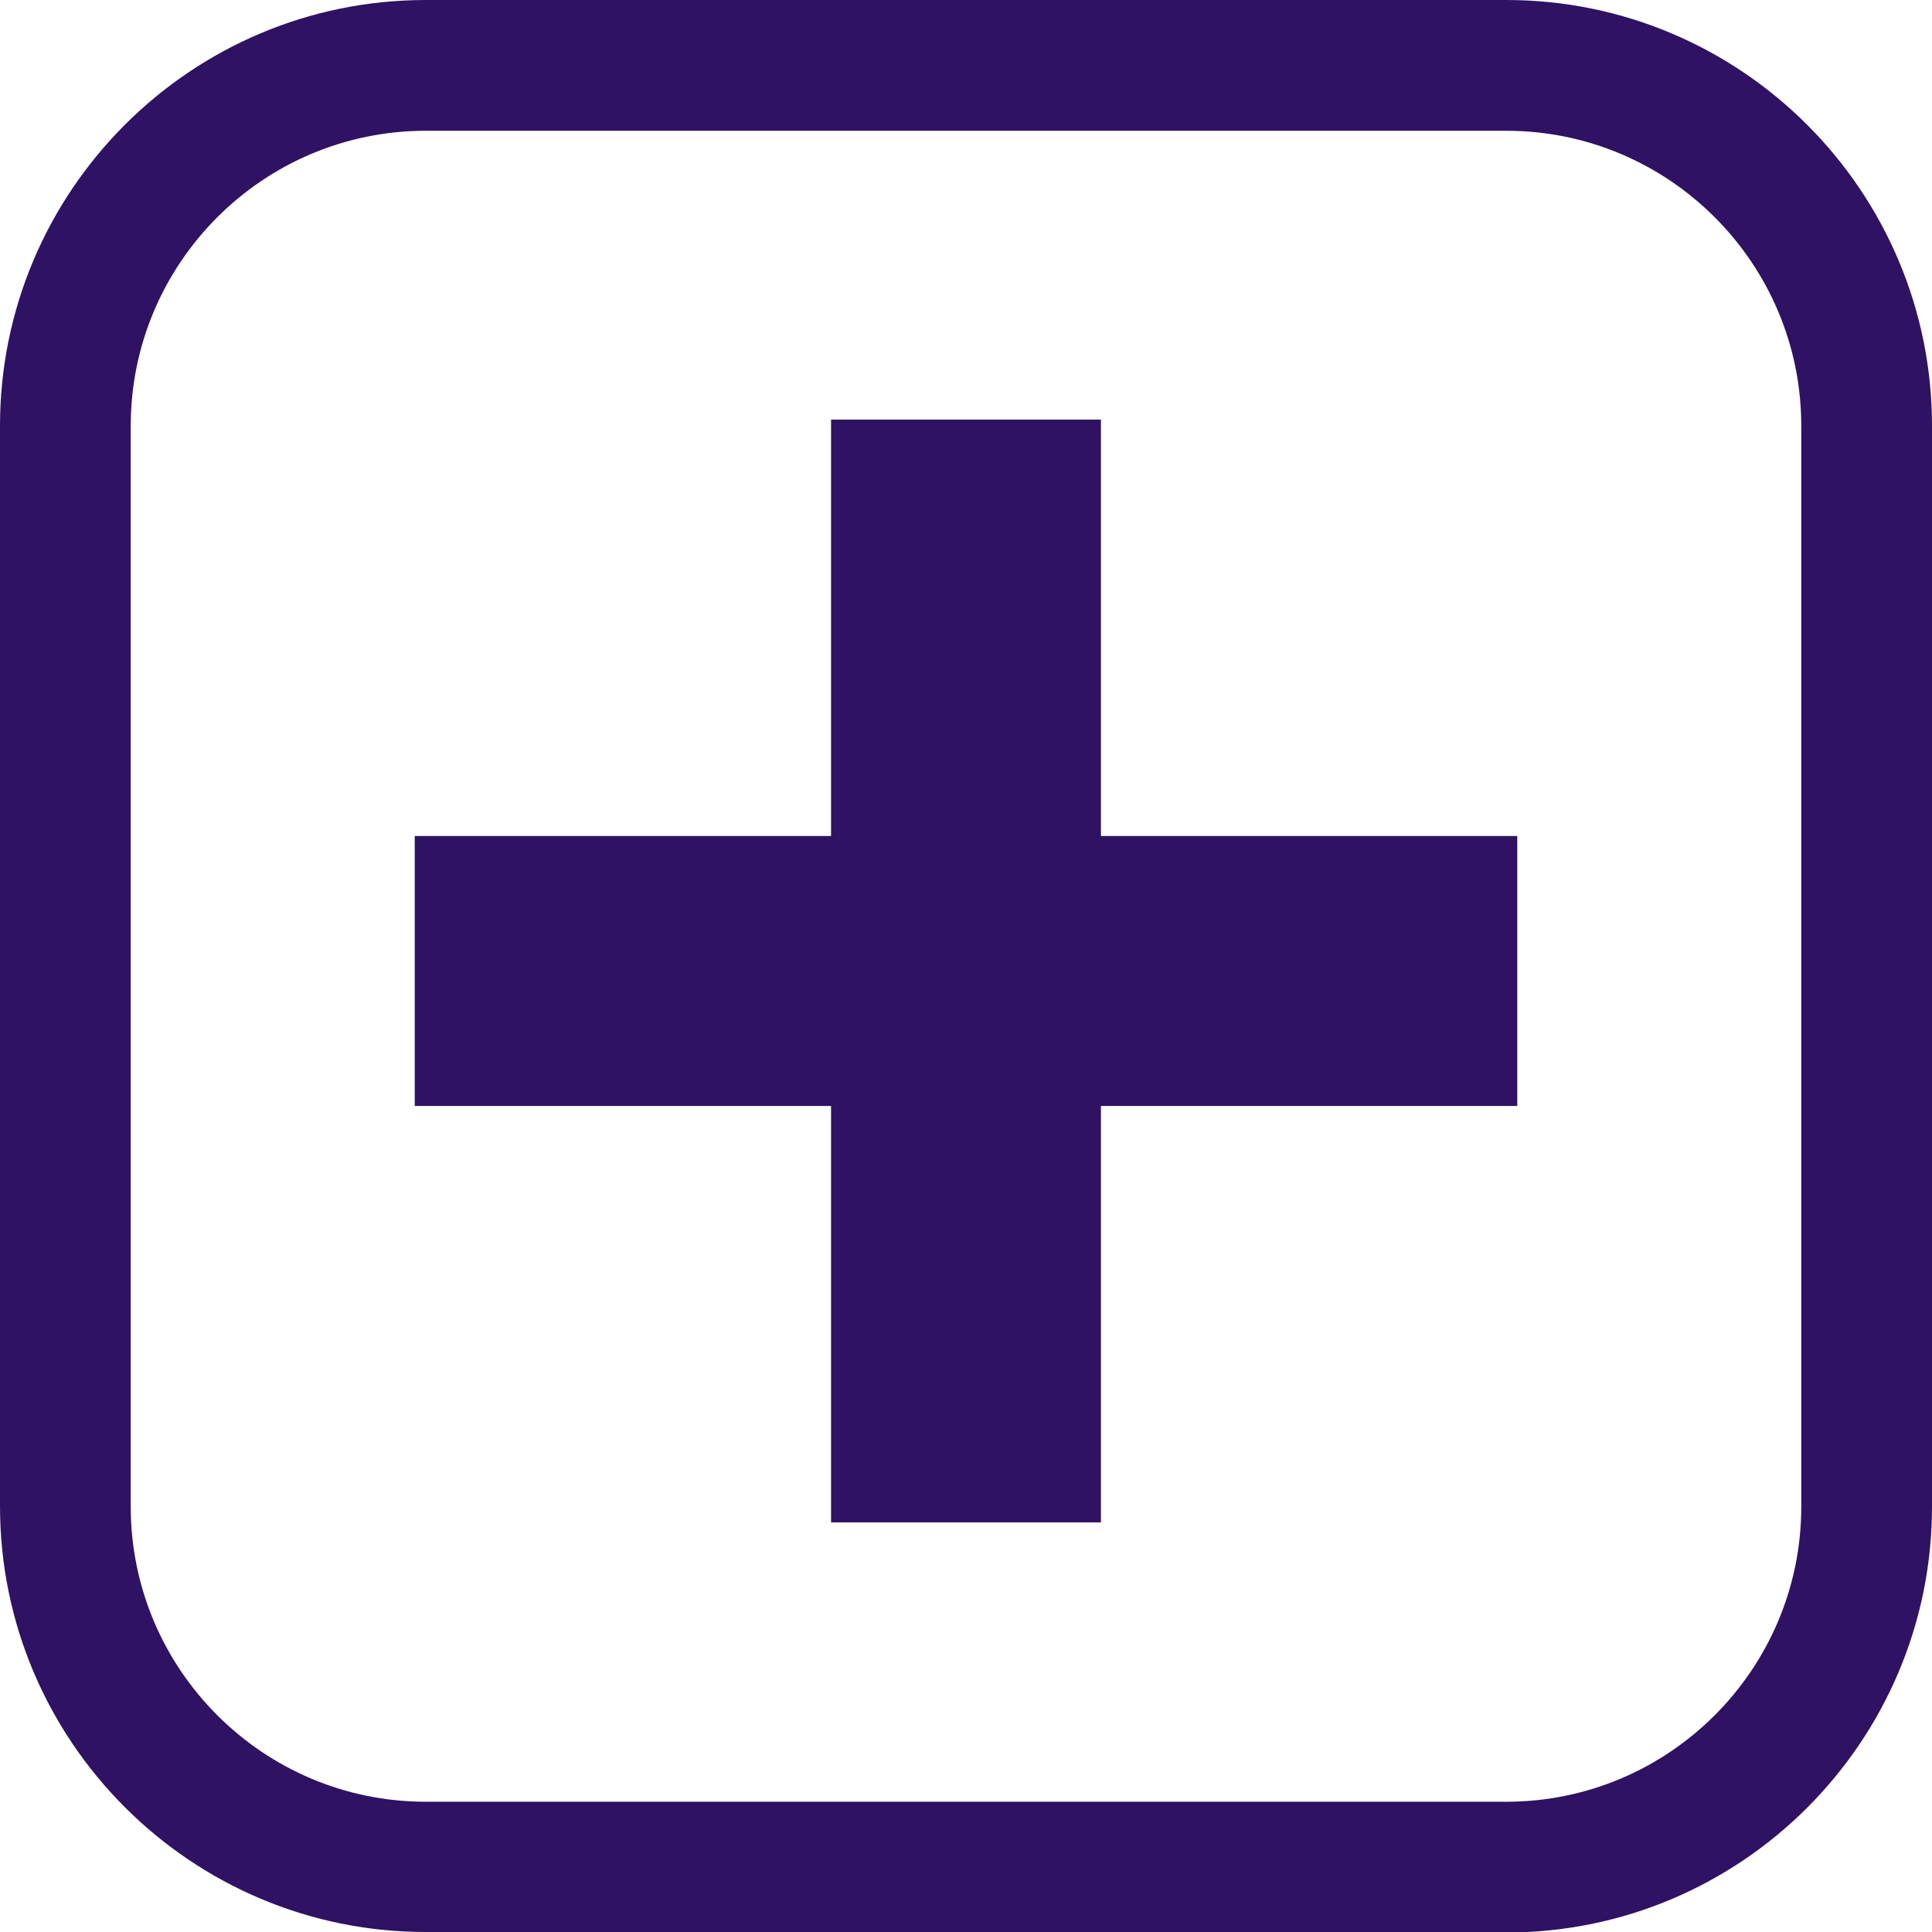 <svg width="45" height="45" viewBox="0 0 45 45" fill="none" xmlns="http://www.w3.org/2000/svg">
<g id="Post Icon" clip-path="url(#clip0_233_82)">
<path id="Vector" d="M35.084 45H9.916C4.446 45 0 40.552 0 35.081V9.919C0 4.448 4.446 0 9.916 0H35.084C40.554 0 45 4.448 45 9.919V35.093C45 40.565 40.554 45.012 35.084 45.012V45ZM9.916 3.046C6.128 3.046 3.045 6.129 3.045 9.919V35.093C3.045 38.883 6.128 41.966 9.916 41.966H35.084C38.873 41.966 41.955 38.883 41.955 35.093V9.919C41.955 6.129 38.873 3.046 35.084 3.046H9.916Z" fill="#2F1263"/>
<path id="Vector_2" d="M35.34 19.472H25.643V9.773H19.357V19.472H9.66V25.76H19.357V35.459H25.643V25.76H35.34V19.472Z" fill="#2F1263"/>
</g>
<defs>
<clipPath id="clip0_233_82">
<rect width="45" height="45" fill="white"/>
</clipPath>
</defs>
</svg>
